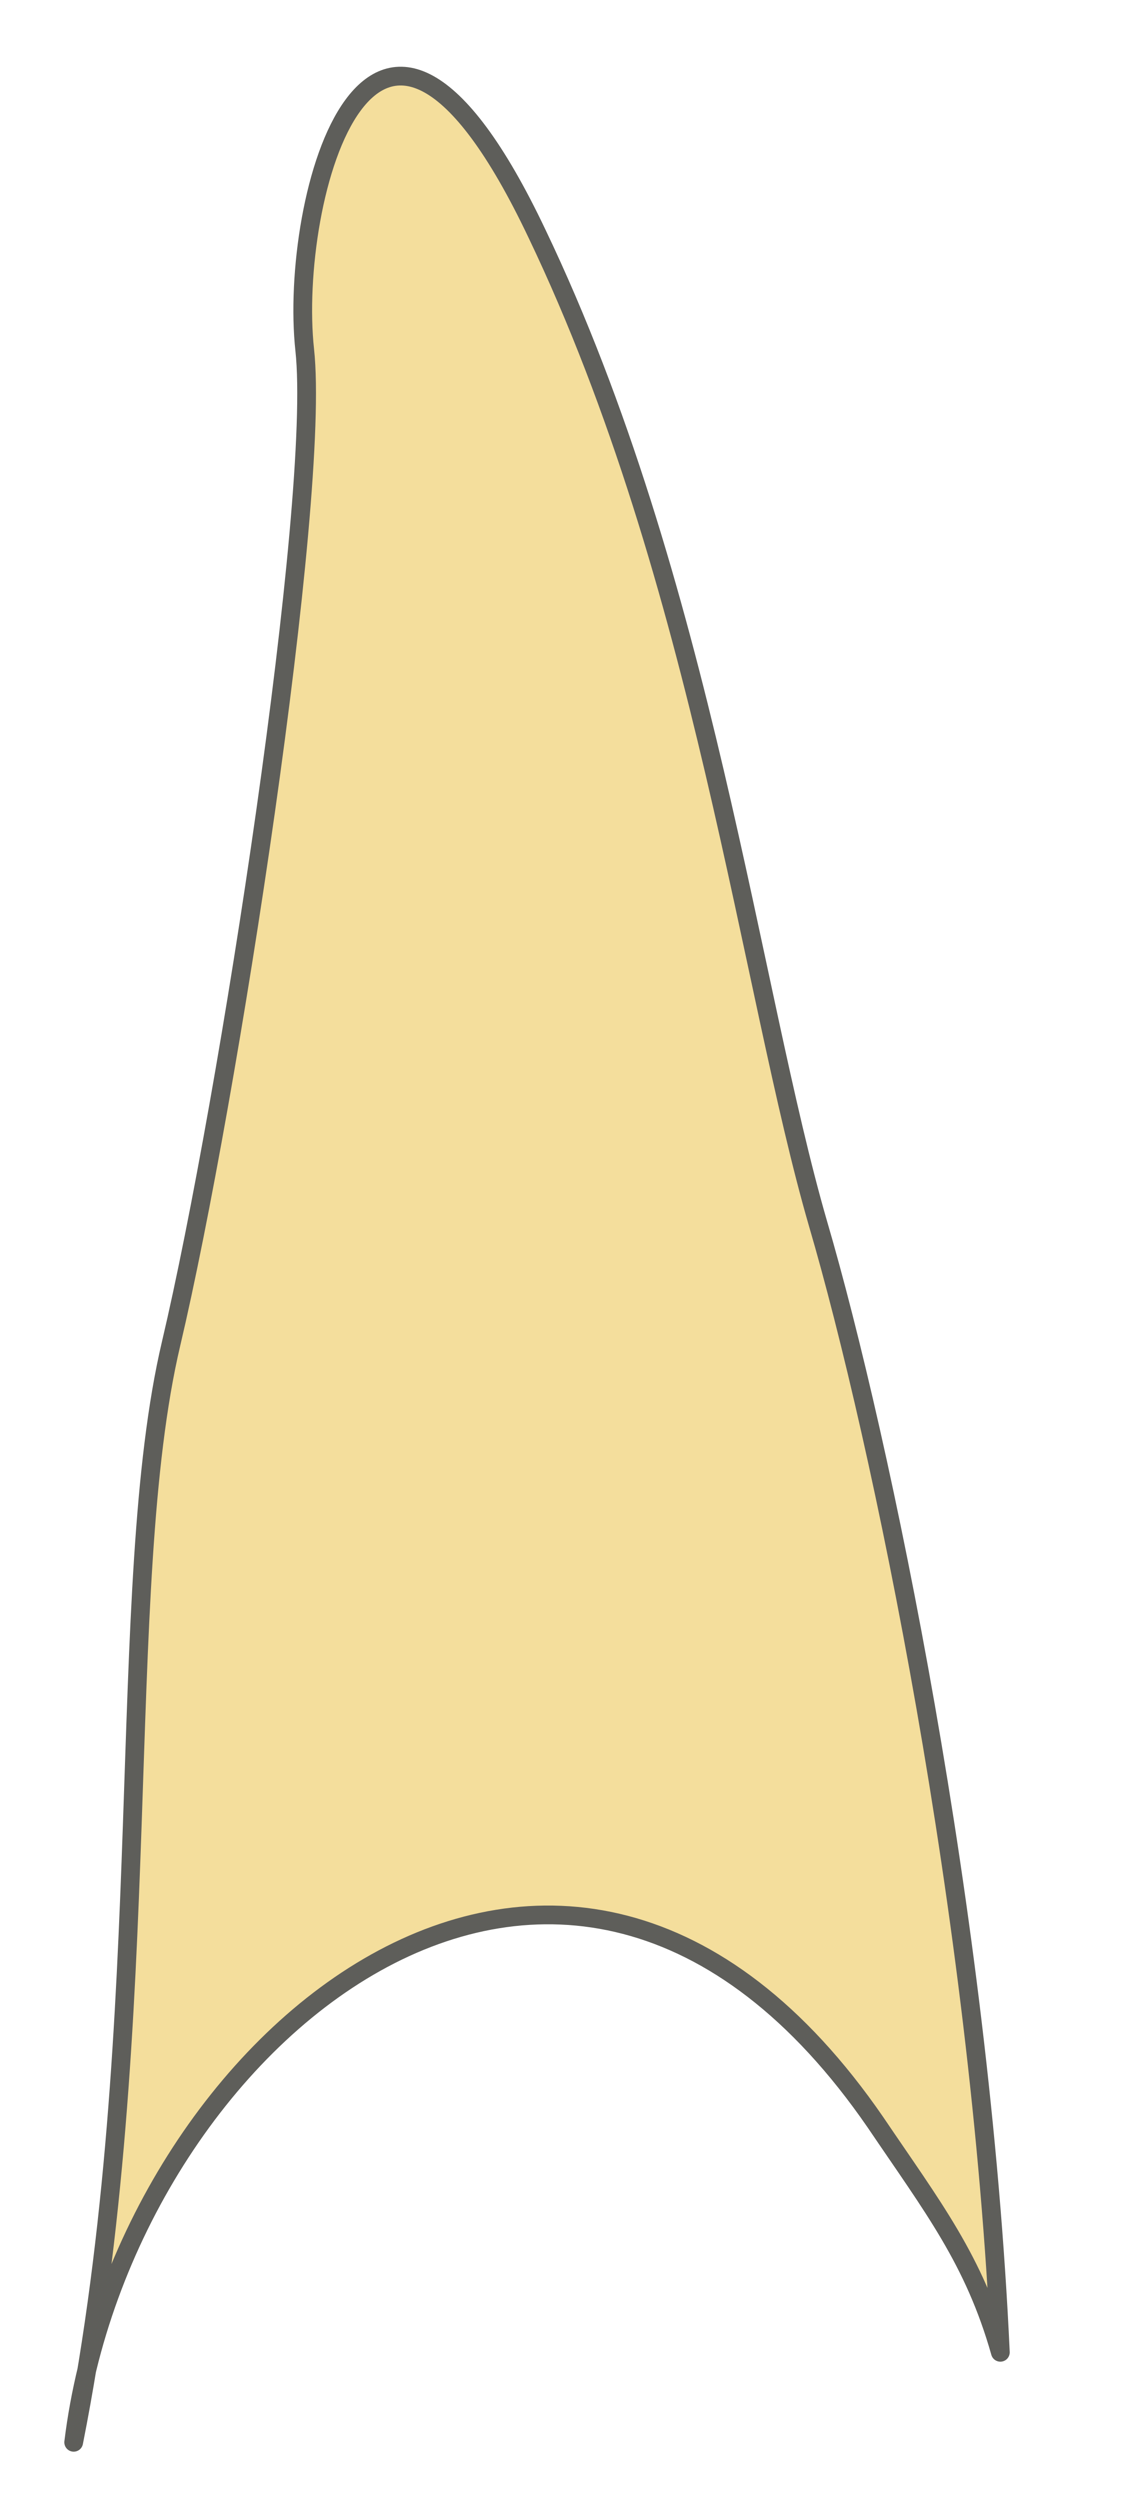 <svg width="9" height="20" viewBox="0 0 9 20" fill="none" xmlns="http://www.w3.org/2000/svg">
<path d="M7.01 16.98C7.47 17.66 7.8 18.08 8.01 18.82C7.85 15.34 7.06 11.53 6.55 9.79C6.01 7.93 5.63 4.65 4.3 1.87C2.98 -0.91 2.31 1.6 2.44 2.8C2.57 4 1.83 8.8 1.37 10.75C0.91 12.7 1.26 16.16 0.59 19.54C0.98 16.35 4.51 13.35 7.01 16.98Z" fill="#F4DE9C" stroke="#5E5E5A" stroke-width="0.15" stroke-linecap="round" stroke-linejoin="round"/>
</svg>
